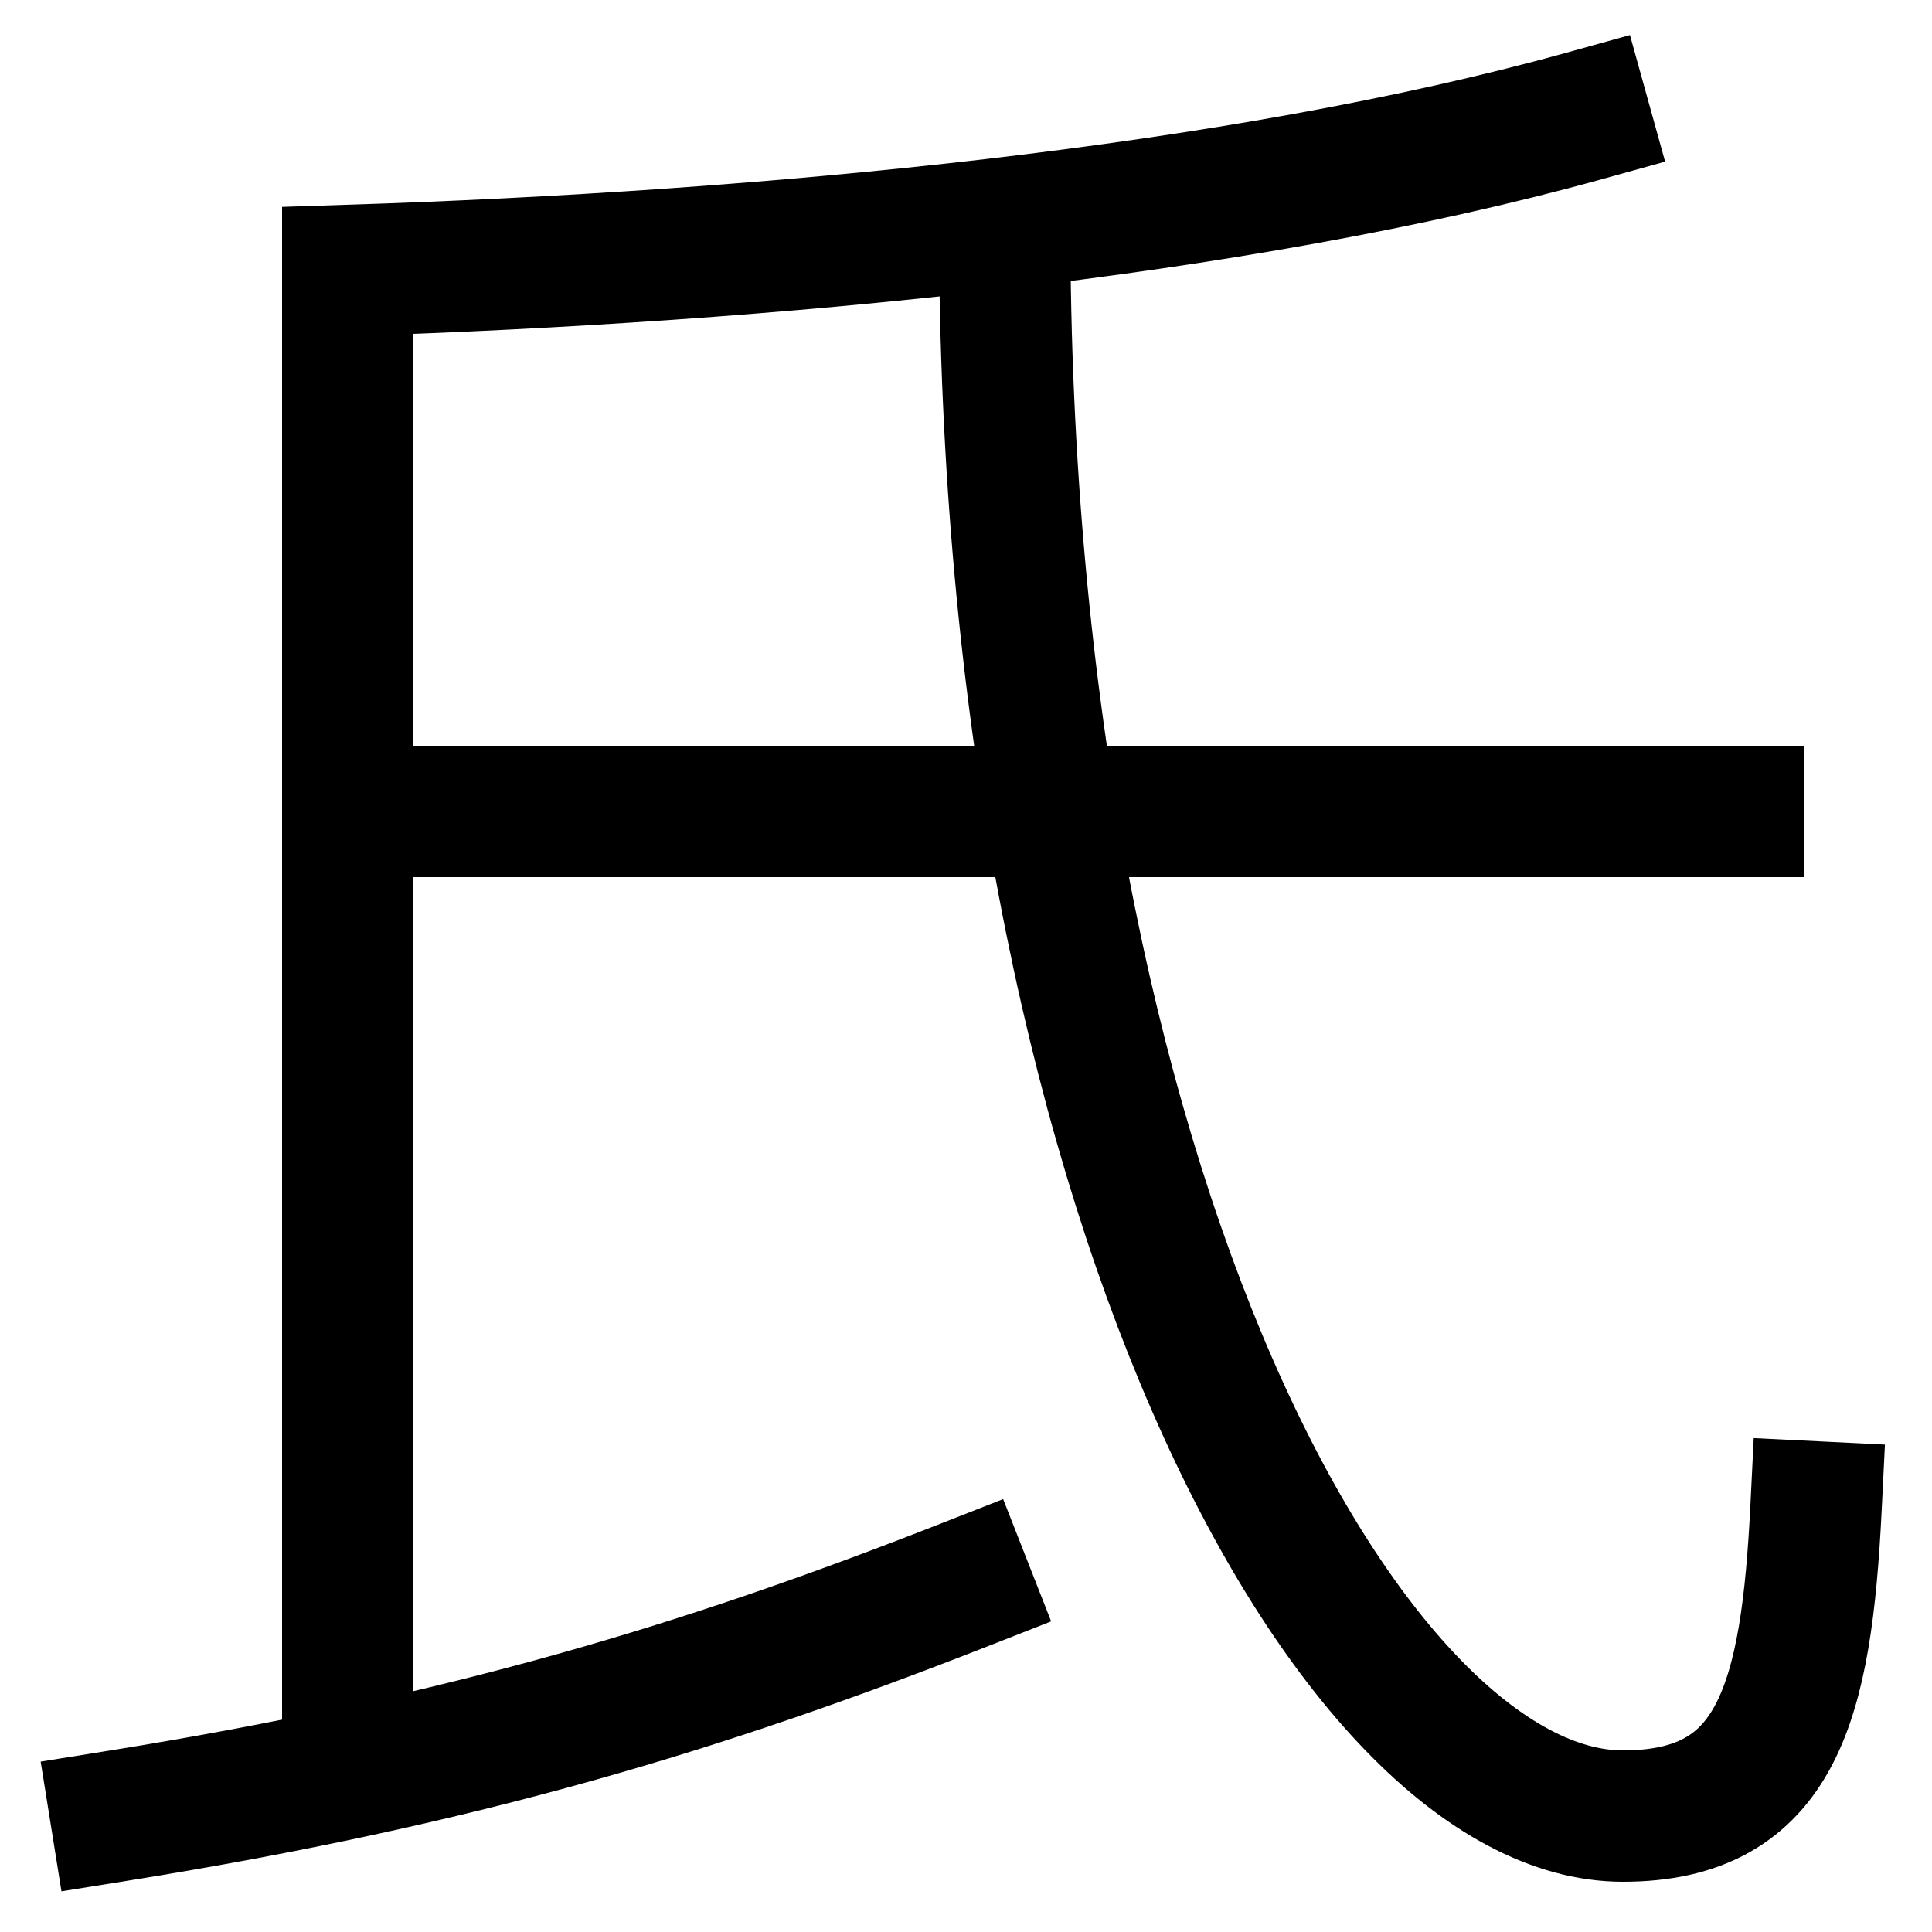 <svg xmlns="http://www.w3.org/2000/svg" xmlns:xlink="http://www.w3.org/1999/xlink" viewBox="0 0 1000 1000"><defs><style>.a,.b{fill:none;}.b{stroke:#000;stroke-linecap:square;stroke-miterlimit:2;stroke-width:68px;}.c{clip-path:url(#a);}.d{clip-path:url(#b);}.e{clip-path:url(#c);}</style><clipPath id="a"><rect class="a" x="-115" y="-119" width="1200" height="1037"/></clipPath><clipPath id="b"><rect class="a" y="113" width="1197" height="1062"/></clipPath><clipPath id="c"><rect class="a" x="180.5" y="140.5" width="1029" height="560"/></clipPath></defs><title>duck</title><path class="b" d="M60,940c181-29,305-67,440-120"/><g class="c"><path class="b" d="M180,918V140c217-7,460-30,640-80"/></g><g class="d"><path class="b" d="M520,115c0,505,180,825,320,825,80,0,95-59,100-160"/></g><g class="e"><line class="b" x1="900" y1="420" x2="180" y2="420"/></g></svg>
